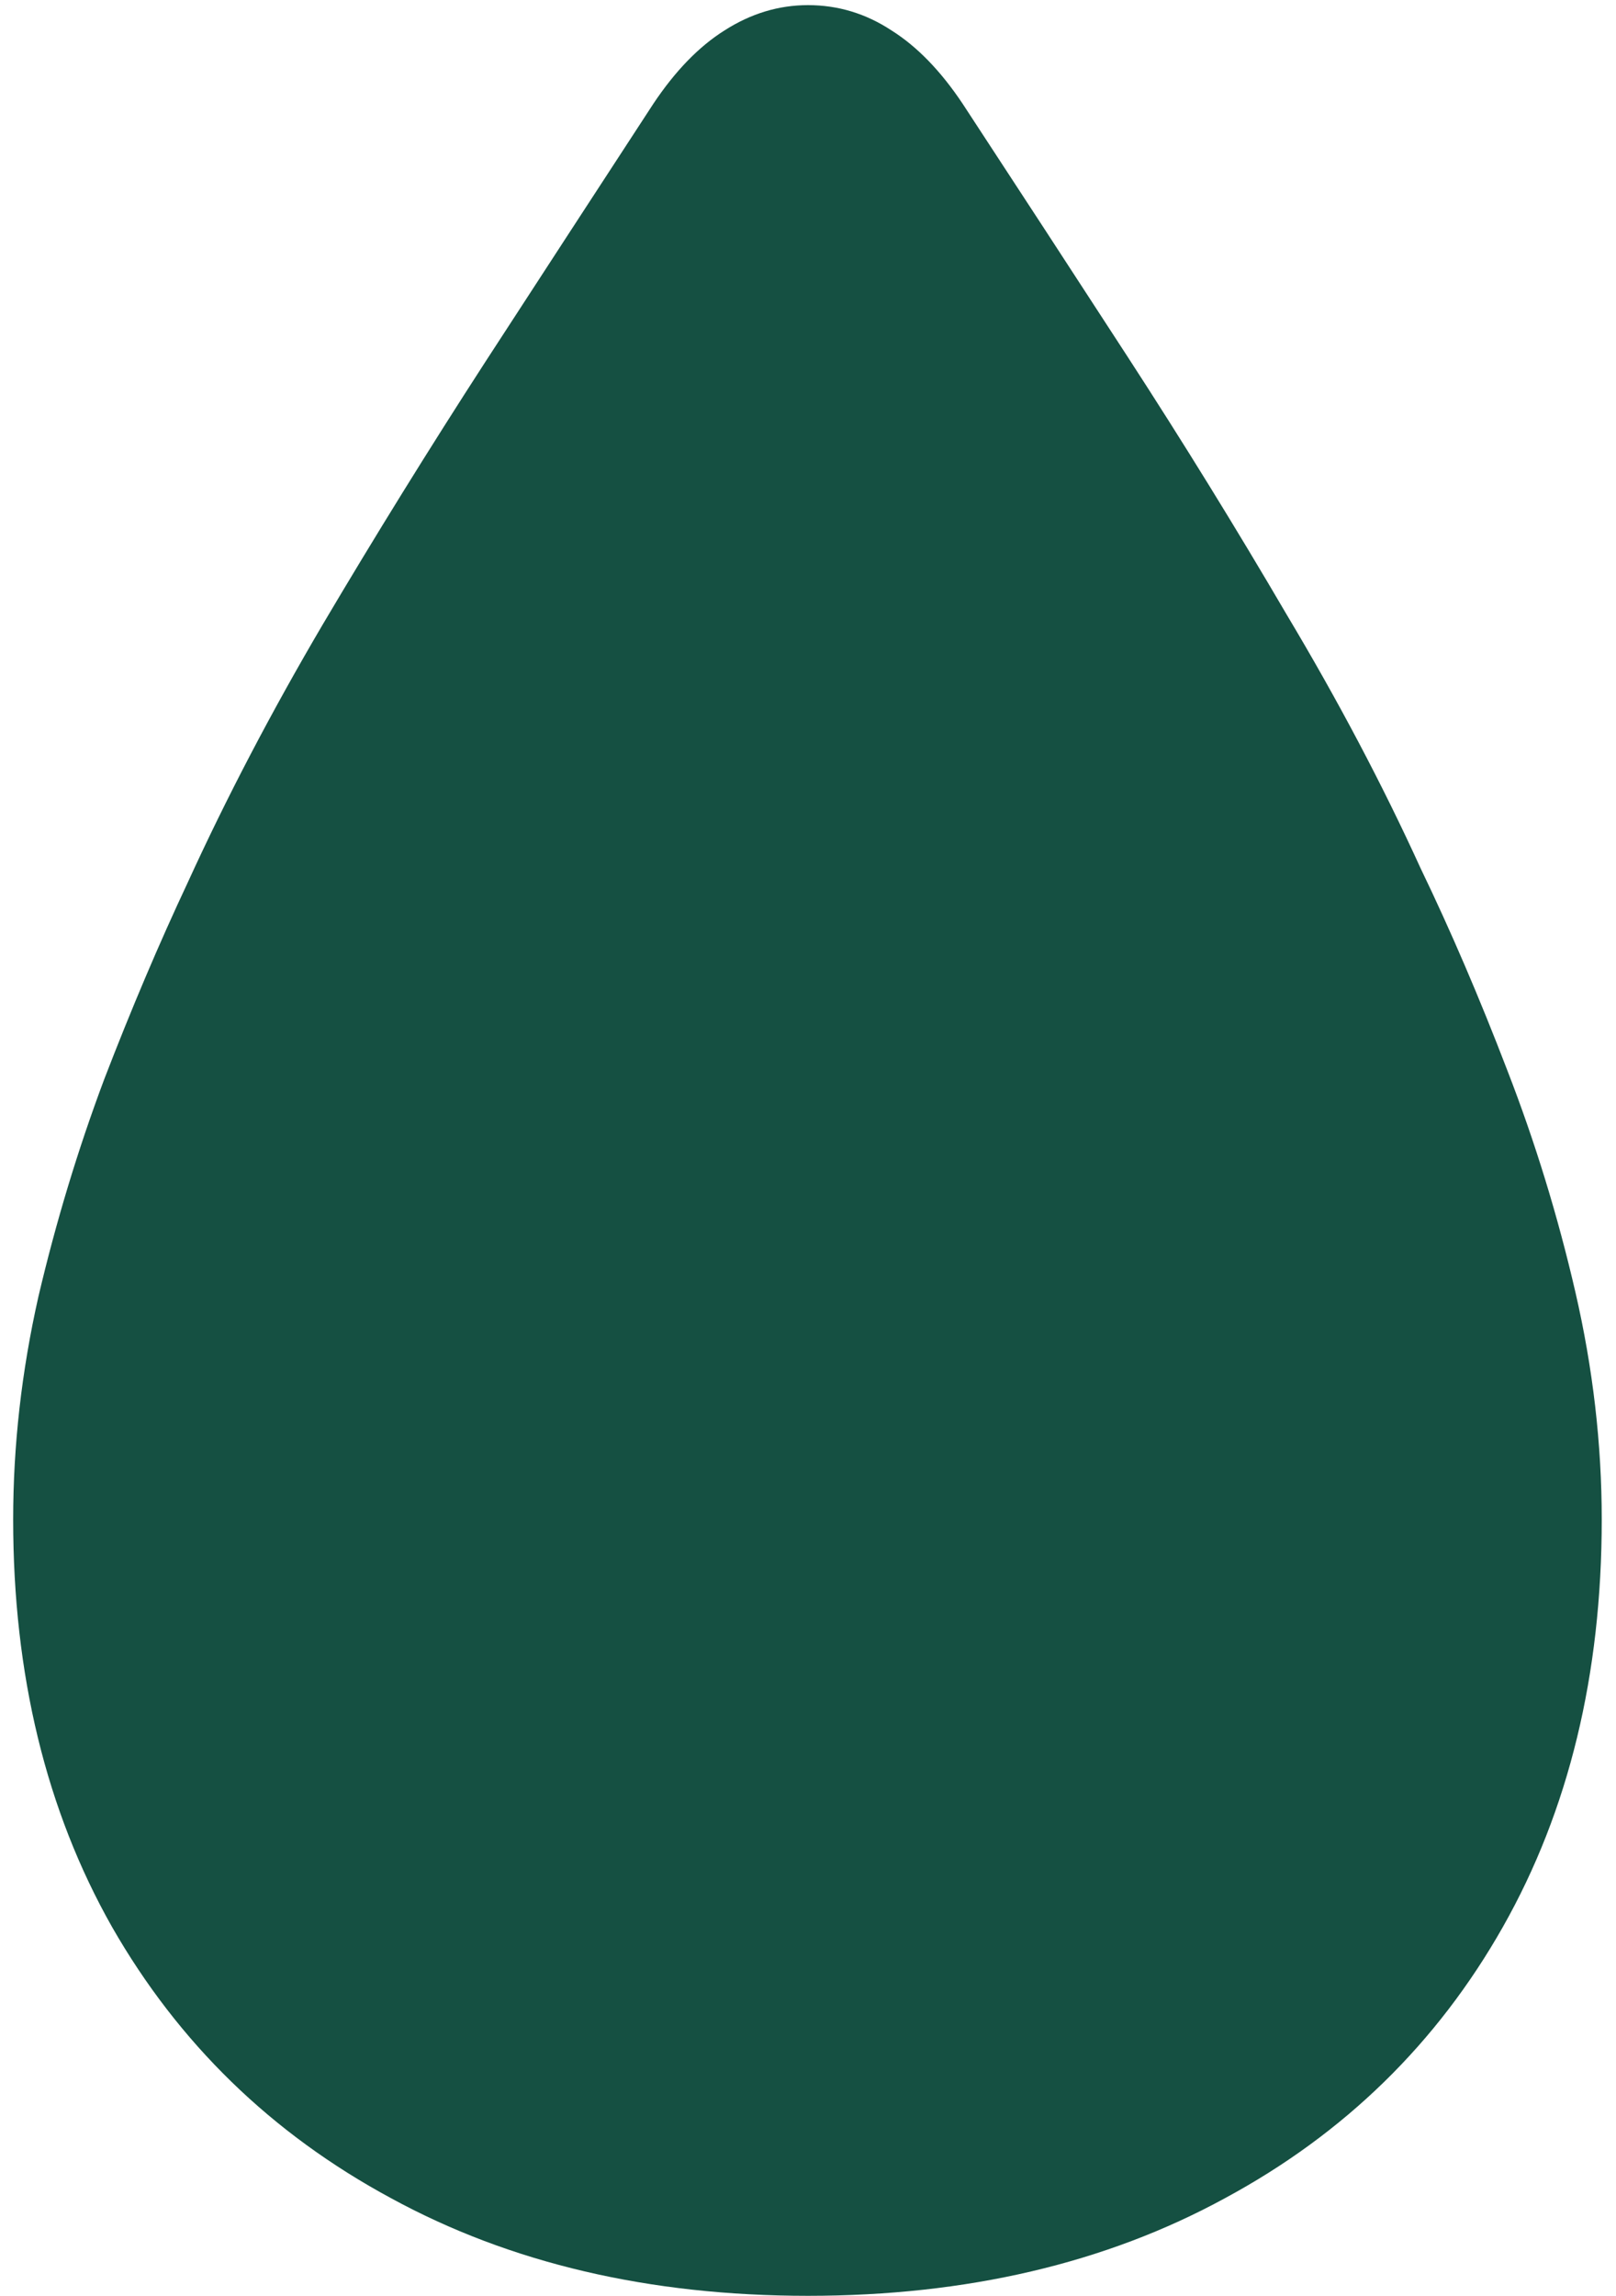<svg width="69" height="98" viewBox="0 0 69 98" fill="none" xmlns="http://www.w3.org/2000/svg">
                                <path d="M34.5 98C27.719 98 21.781 96.609 16.688 93.828C11.594 91.078 7.625 87.219 4.781 82.25C1.969 77.281 0.562 71.484 0.562 64.859C0.562 61.703 0.922 58.531 1.641 55.344C2.391 52.156 3.328 49.062 4.453 46.062C5.609 43.062 6.797 40.266 8.016 37.672C9.672 34.047 11.594 30.375 13.781 26.656C16 22.906 18.312 19.172 20.719 15.453C23.156 11.703 25.547 8.031 27.891 4.438C28.828 3.031 29.844 1.984 30.938 1.297C32.062 0.578 33.25 0.219 34.5 0.219C35.781 0.219 36.969 0.578 38.062 1.297C39.156 1.984 40.172 3.031 41.109 4.438C43.422 7.969 45.766 11.562 48.141 15.219C50.516 18.875 52.781 22.547 54.938 26.234C57.125 29.891 59.031 33.5 60.656 37.062C61.938 39.719 63.172 42.594 64.359 45.688C65.547 48.75 66.516 51.906 67.266 55.156C68.016 58.406 68.391 61.641 68.391 64.859C68.391 71.484 66.984 77.281 64.172 82.25C61.359 87.219 57.406 91.078 52.312 93.828C47.219 96.609 41.281 98 34.5 98Z" fill="#155042"/>
                                </svg>  